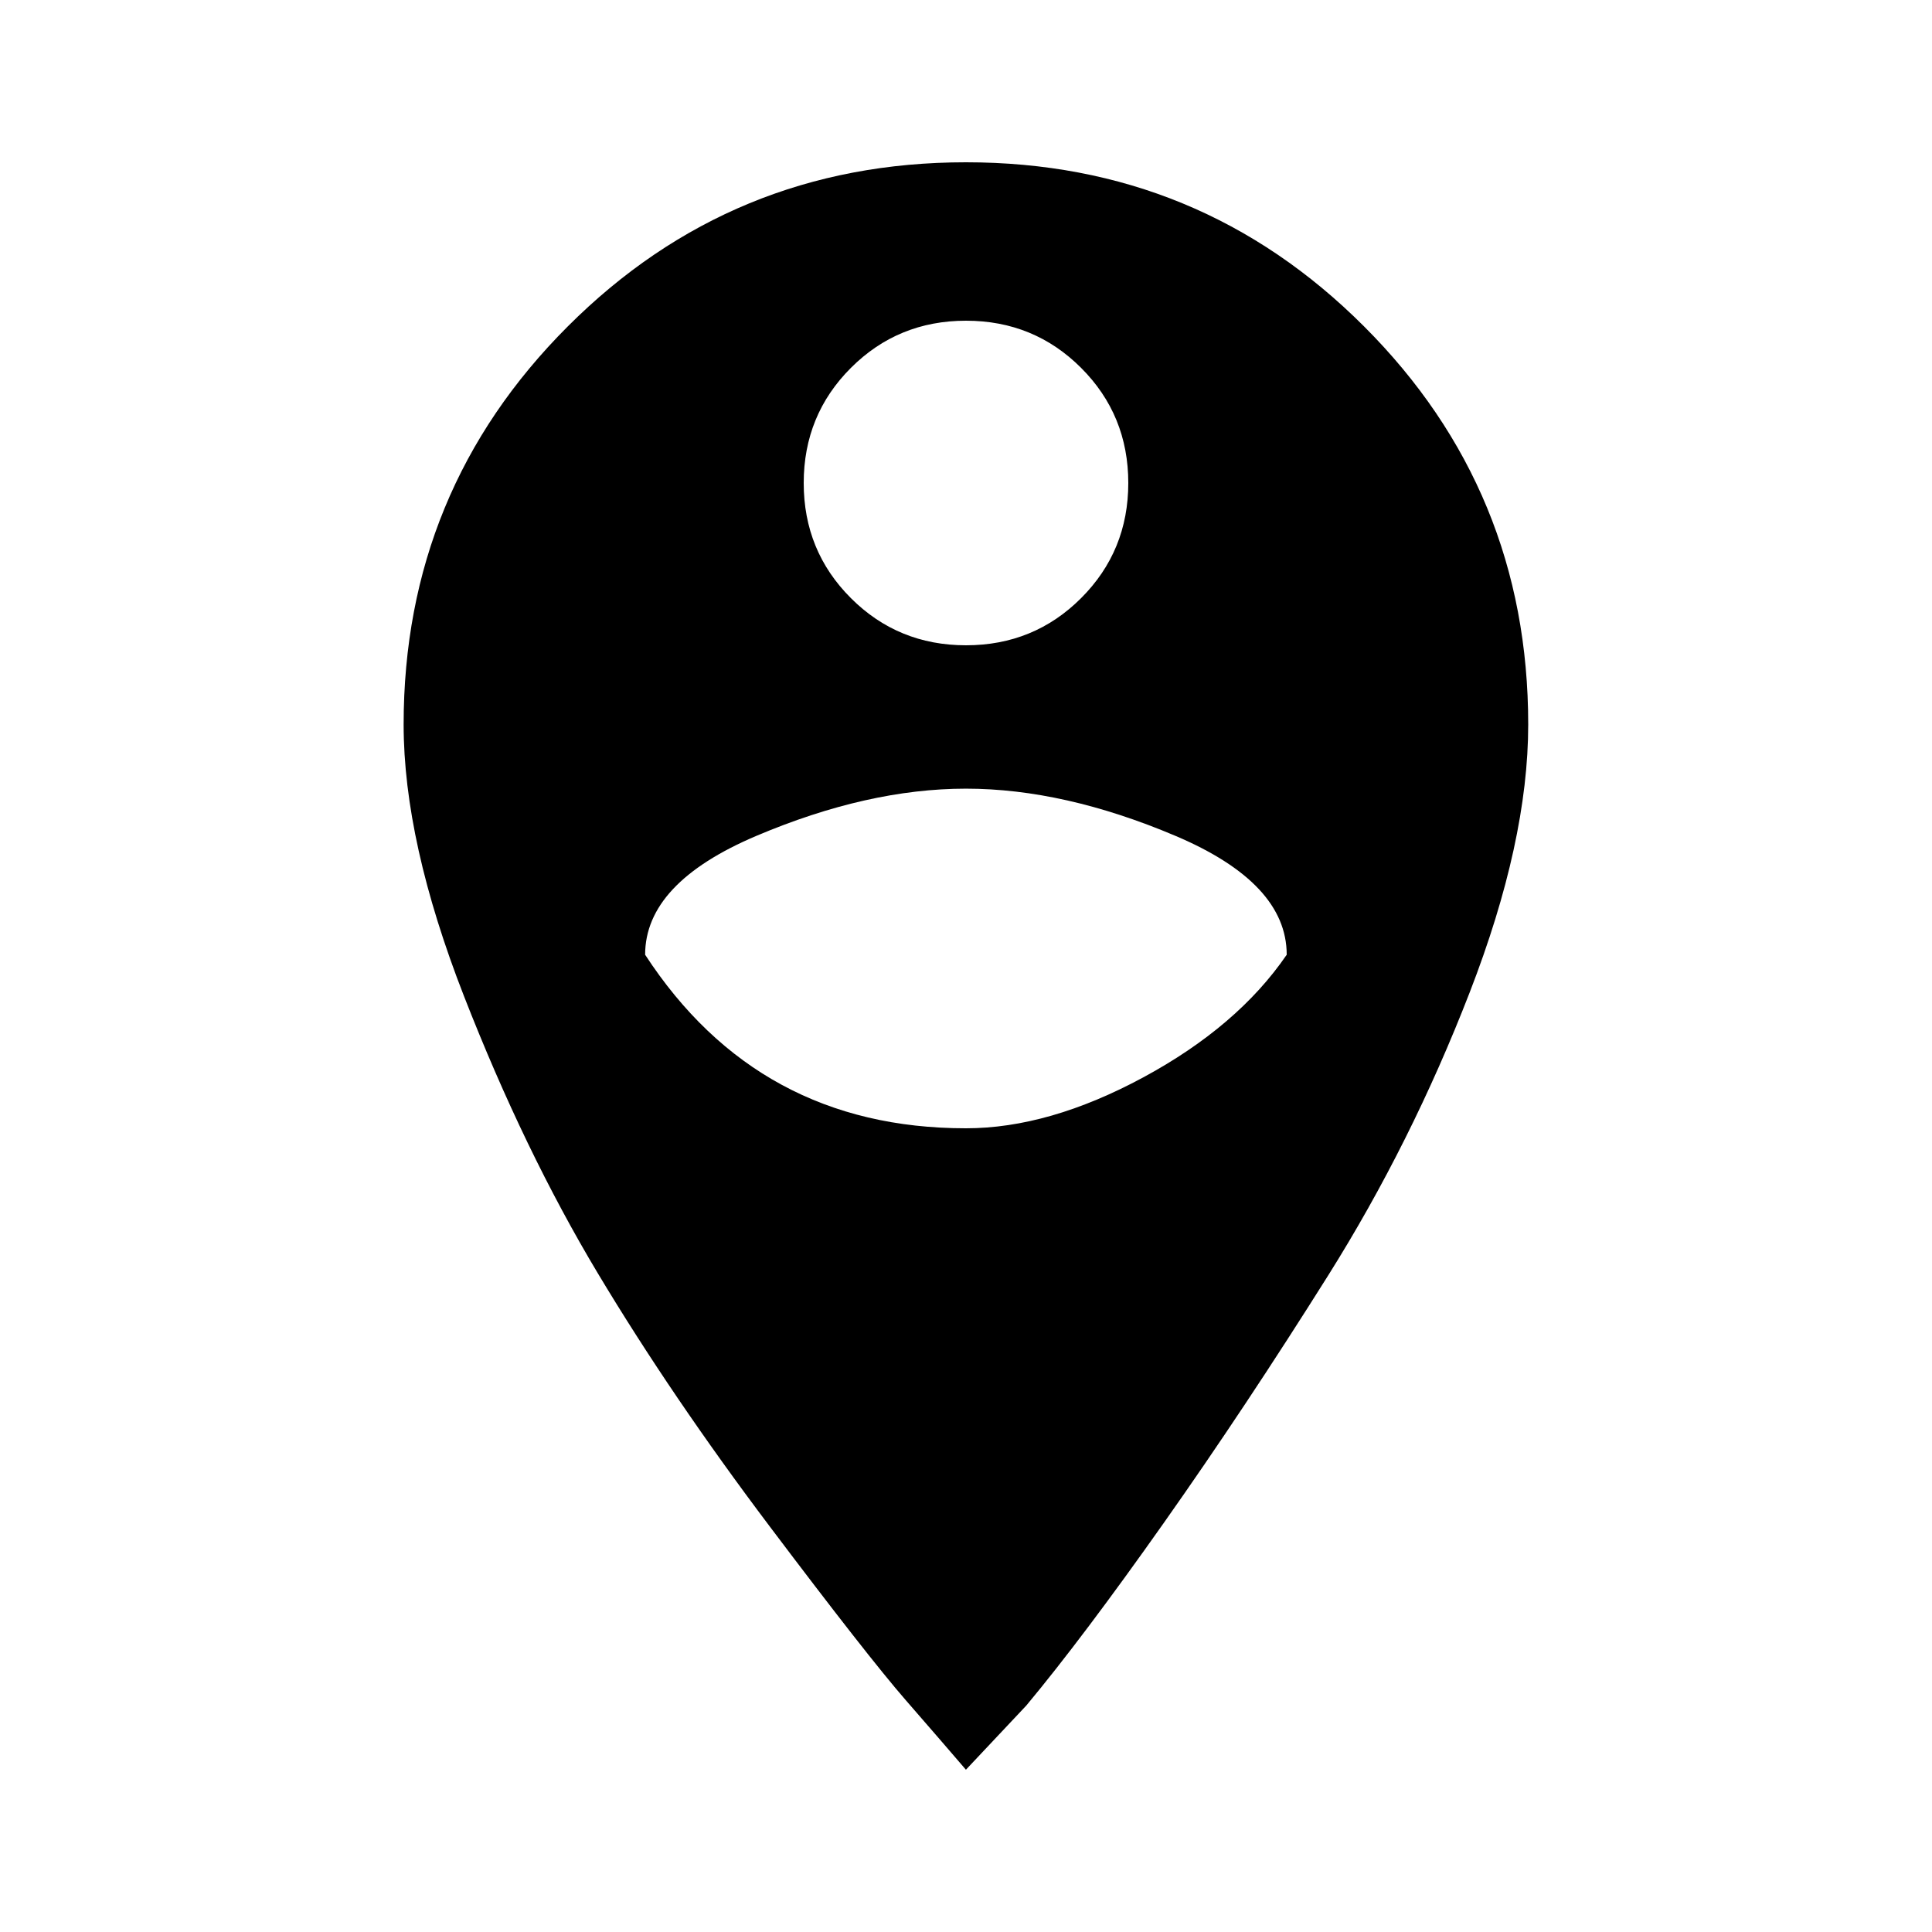 <svg xmlns="http://www.w3.org/2000/svg" width="24" height="24"><path d="M12 14.016q1.031 0 2.203-.633t1.781-1.523q0-.891-1.383-1.477t-2.602-.586-2.602.586-1.383 1.477q1.406 2.156 3.984 2.156zm0-10.032q-.844 0-1.43.586T9.984 6t.586 1.43 1.43.586 1.43-.586.586-1.43-.586-1.43T12 3.984zm0-1.968q2.906 0 4.945 2.039T18.984 9q0 1.453-.727 3.328t-1.758 3.516-2.039 3.07-1.711 2.273l-.75.797q-.281-.328-.75-.867t-1.688-2.156-2.133-3.141-1.664-3.445T5.014 9q0-2.906 2.039-4.945t4.945-2.039z"/></svg>